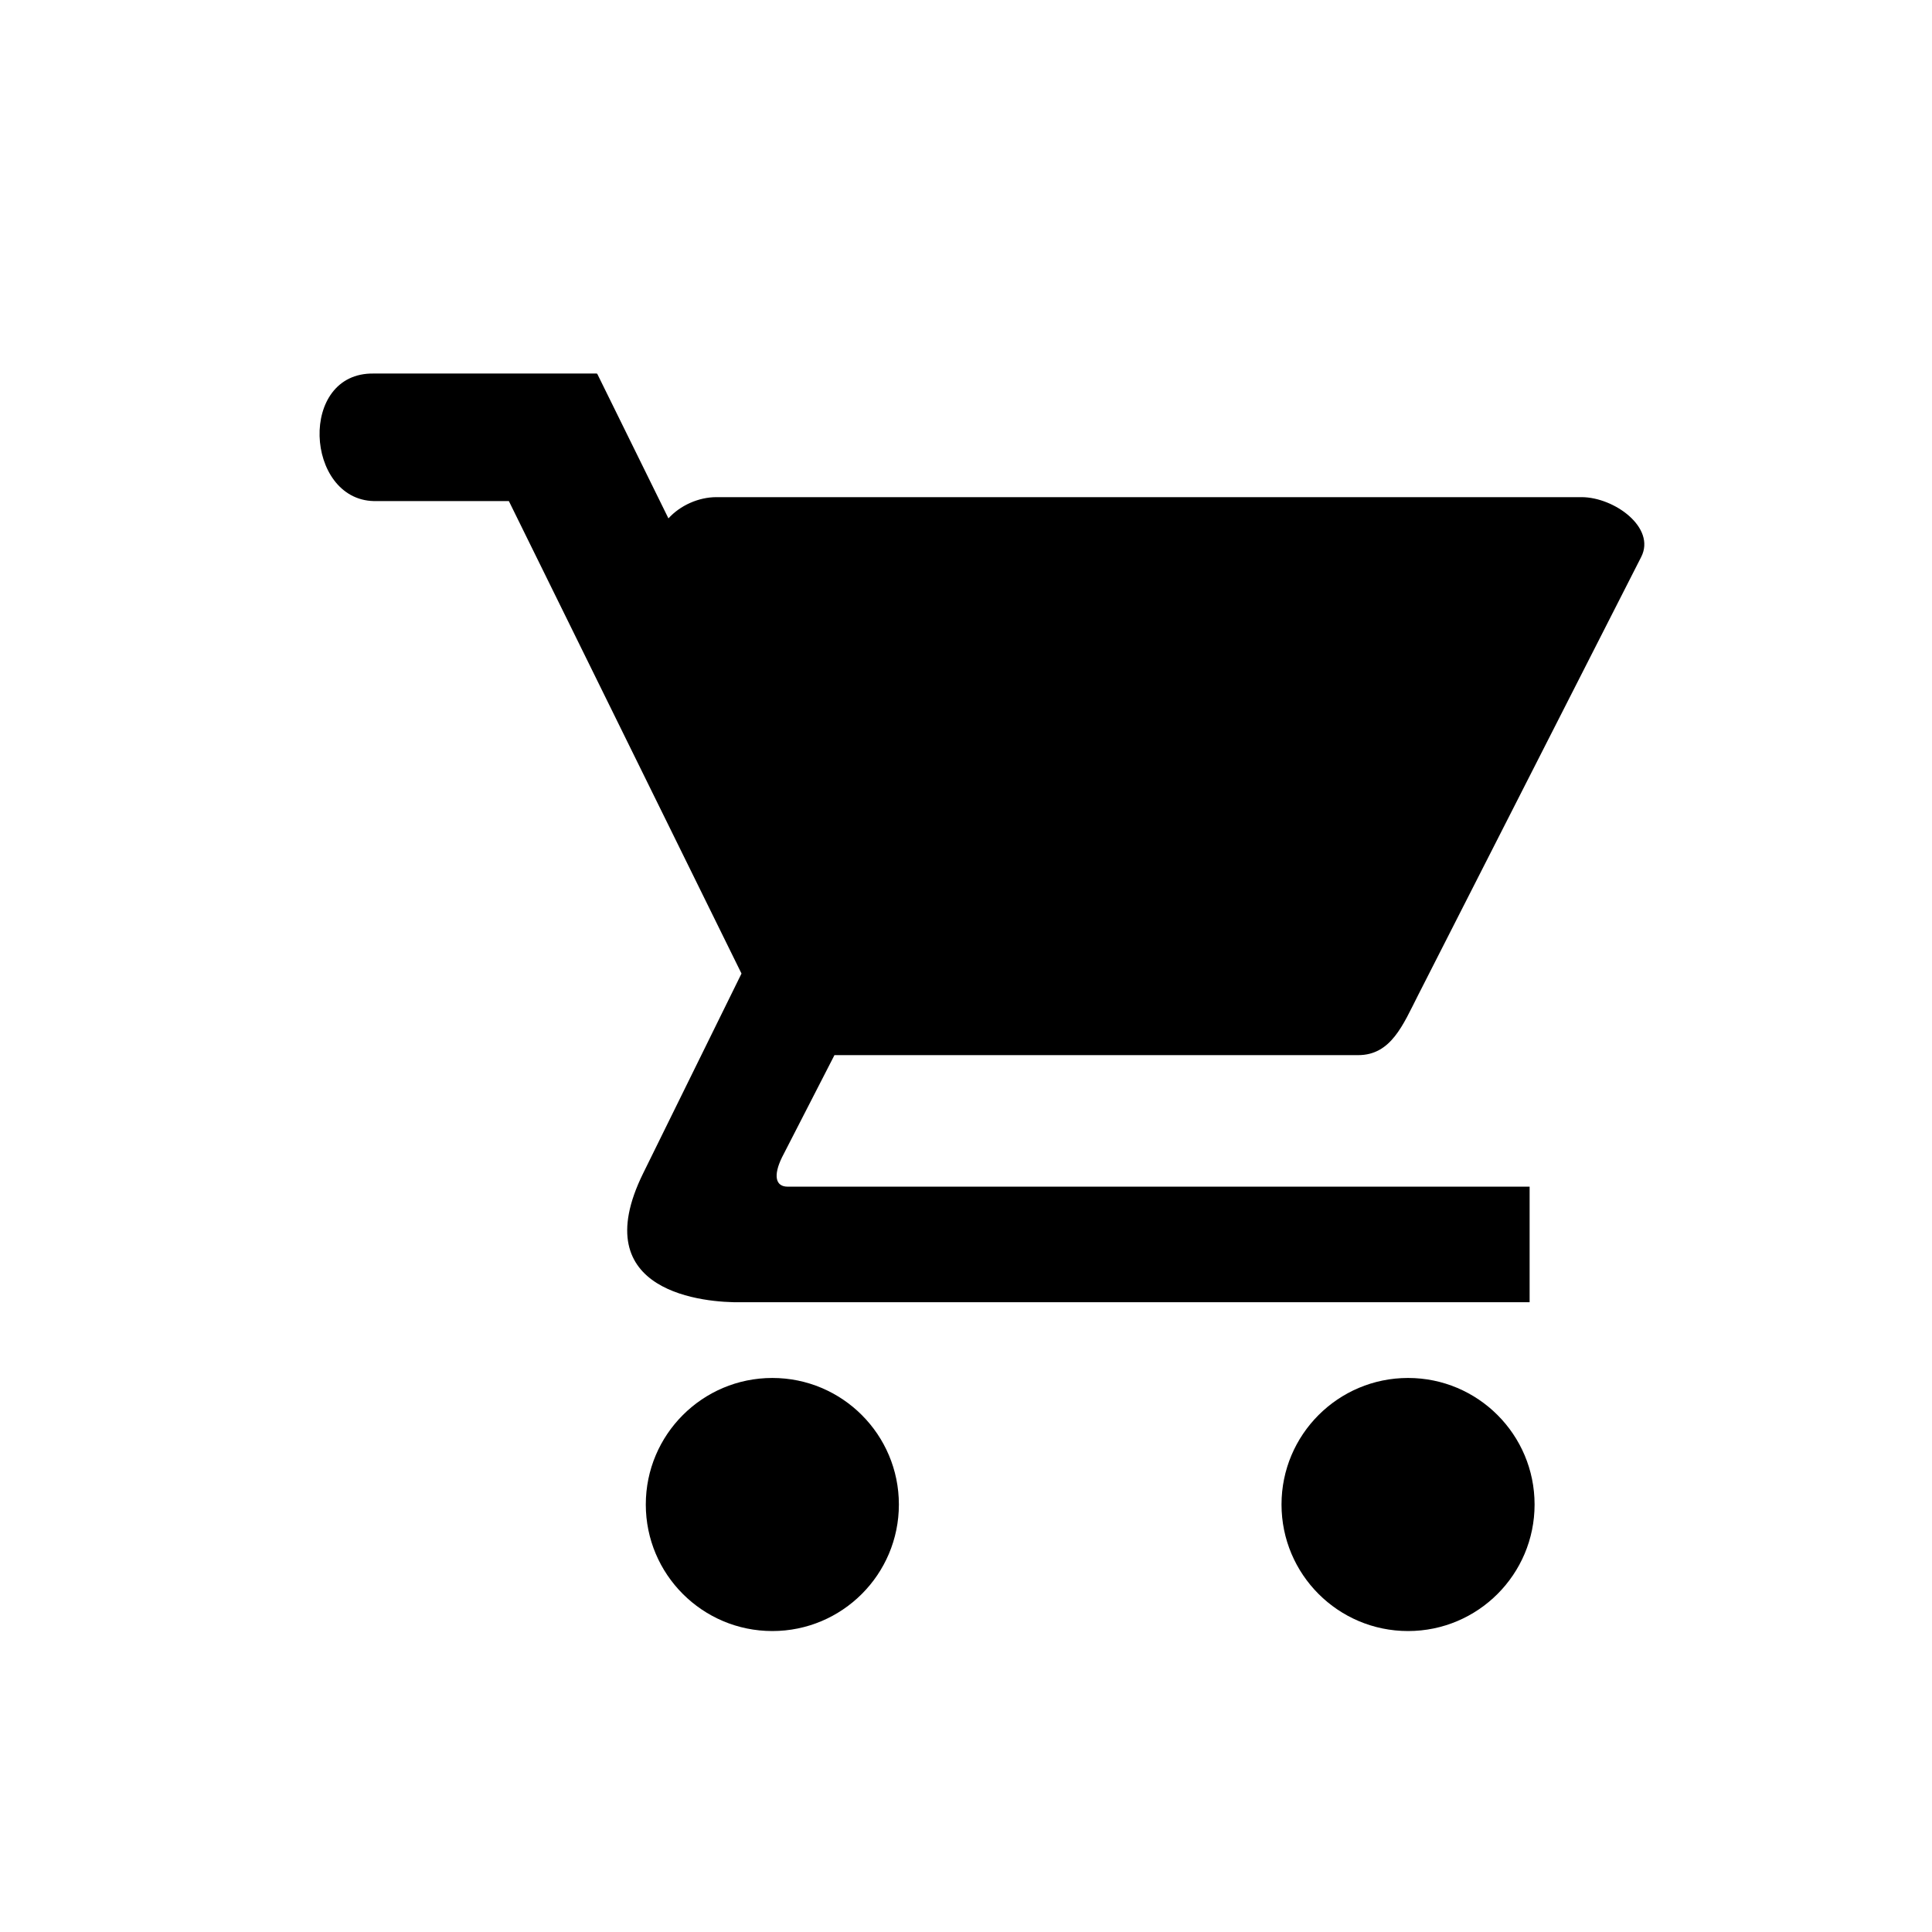 <?xml version="1.0" encoding="utf-8"?>
<!DOCTYPE svg PUBLIC "-//W3C//DTD SVG 1.1//EN" "http://www.w3.org/Graphics/SVG/1.1/DTD/svg11.dtd">
<svg version="1.1" xmlns="http://www.w3.org/2000/svg" xmlns:xlink="http://www.w3.org/1999/xlink" x="0px" y="0px" width="216px" height="216px" viewBox="0 0 216 216" enable-background="new 0 0 216 216" xml:space="preserve">
<g id="market">
	<g>
		<path fill-rule="evenodd" clip-rule="evenodd" d="M66.775,41.796l7.956,16.159c1.308-1.44,3.356-2.374,5.379-2.374
			h96.695c3.677,0,8.351,3.408,6.685,6.684l-24.954,49.016c-1.668,3.276-3.008,6.684-6.684,6.684H93.293l-5.867,11.431
			c-0.987,2.027-0.734,3.273,0.632,3.274h82.955v12.922H83.507h-0.724c-3.775,0.054-17.507-0.95-10.881-14.408L82.9,108.845
			L56.892,56.021c-5.034,0-10.069,0-15.104,0c-7.686-0.186-8.467-14.408,0-14.259h24.954v0.049L66.775,41.796L66.775,41.796z
			 M157.422,154.058c7.813,0,14.146,6.336,14.146,14.148c0,7.812-6.334,14.147-14.146,14.147s-14.147-6.336-14.147-14.147
			C143.274,160.394,149.609,154.058,157.422,154.058L157.422,154.058z M86.348,154.058c7.812,0,14.148,6.336,14.148,14.148
			c0,7.812-6.336,14.147-14.148,14.147c-7.813,0-14.147-6.336-14.147-14.147C72.201,160.394,78.536,154.058,86.348,154.058
			L86.348,154.058z"/>
	</g>
</g>

</svg>
